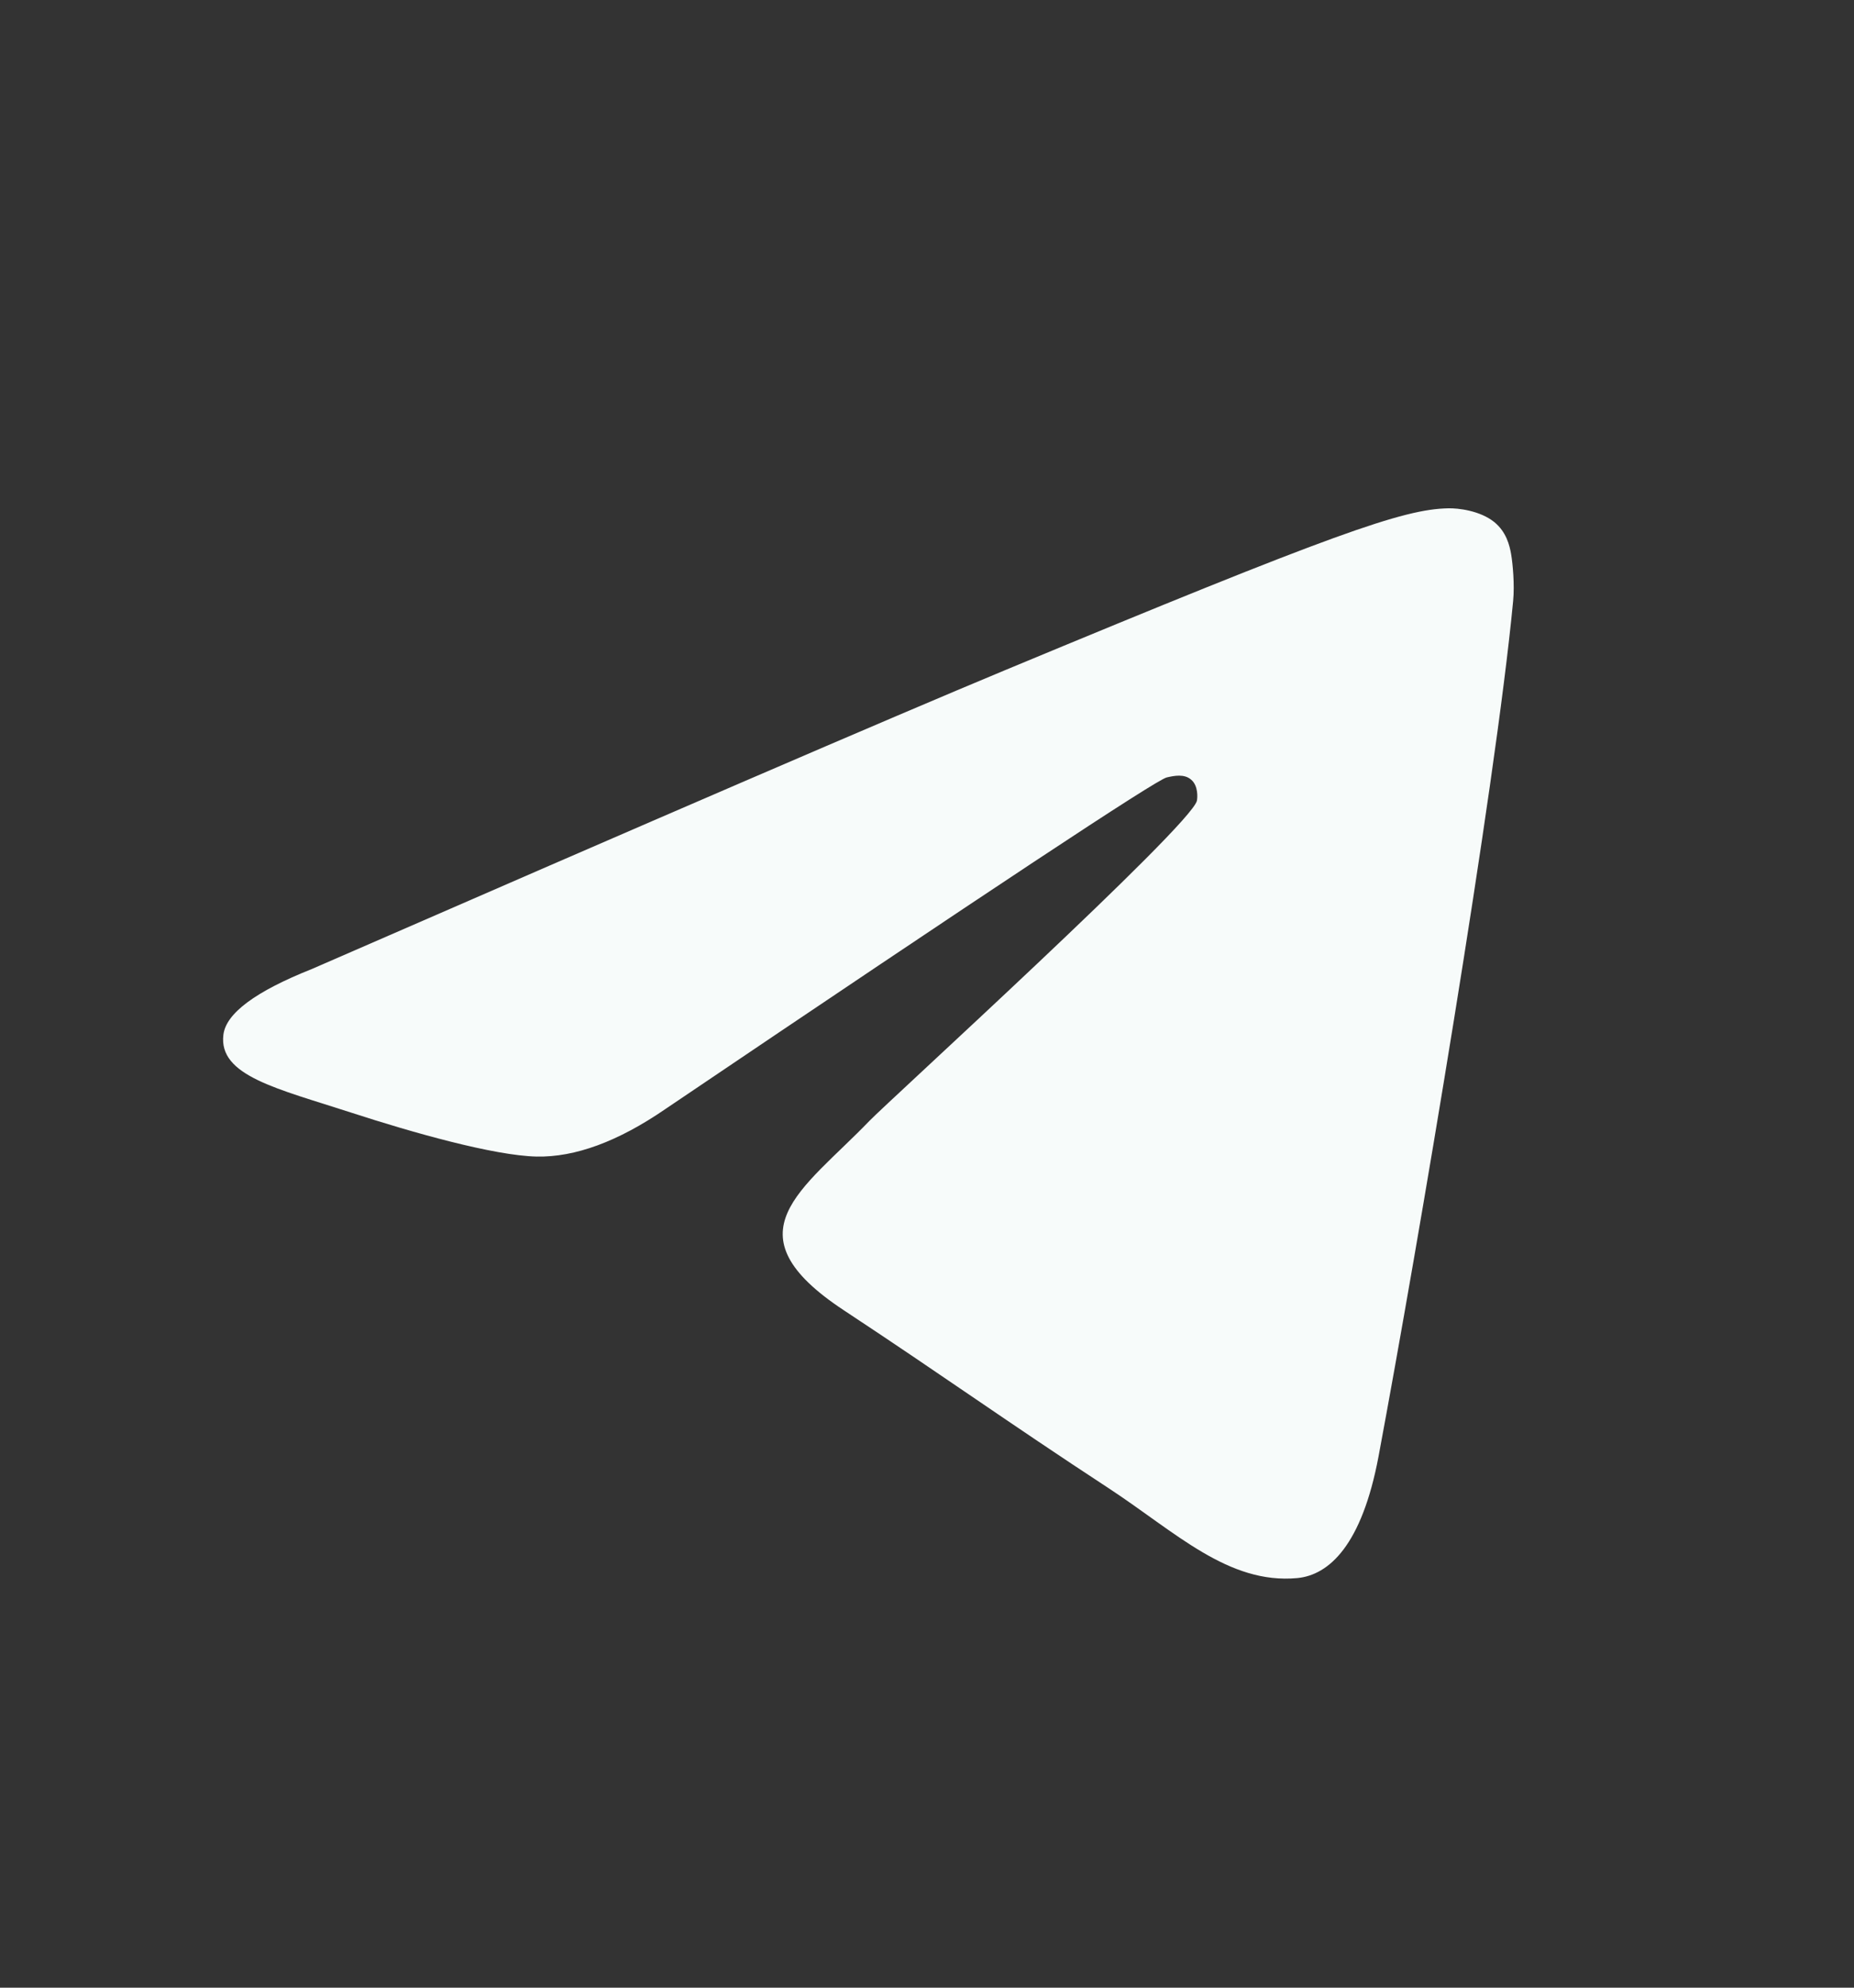 <svg width="14" height="15" viewBox="0 0 14 15" fill="none" xmlns="http://www.w3.org/2000/svg">
<rect x="0" y="0" width="14" height="15" fill="#333333" stroke="none"/>
<path d="M2.354 7.313C4.971 6.173 6.715 5.421 7.588 5.058C10.08 4.022 10.598 3.842 10.936 3.836C11.01 3.834 11.176 3.853 11.284 3.94C11.374 4.014 11.399 4.113 11.411 4.183C11.423 4.253 11.438 4.412 11.426 4.536C11.291 5.955 10.707 9.399 10.41 10.989C10.284 11.661 10.036 11.886 9.796 11.909C9.275 11.957 8.879 11.564 8.375 11.233C7.585 10.716 7.138 10.393 6.372 9.888C5.486 9.304 6.06 8.983 6.565 8.459C6.697 8.321 8.993 6.233 9.038 6.043C9.043 6.02 9.049 5.931 8.996 5.885C8.944 5.838 8.866 5.854 8.81 5.867C8.731 5.885 7.469 6.719 5.025 8.369C4.667 8.615 4.342 8.734 4.052 8.728C3.731 8.721 3.115 8.547 2.657 8.398C2.094 8.215 1.648 8.119 1.687 7.808C1.707 7.647 1.929 7.482 2.354 7.313Z" fill="#F7FBFA"/>
</svg>
